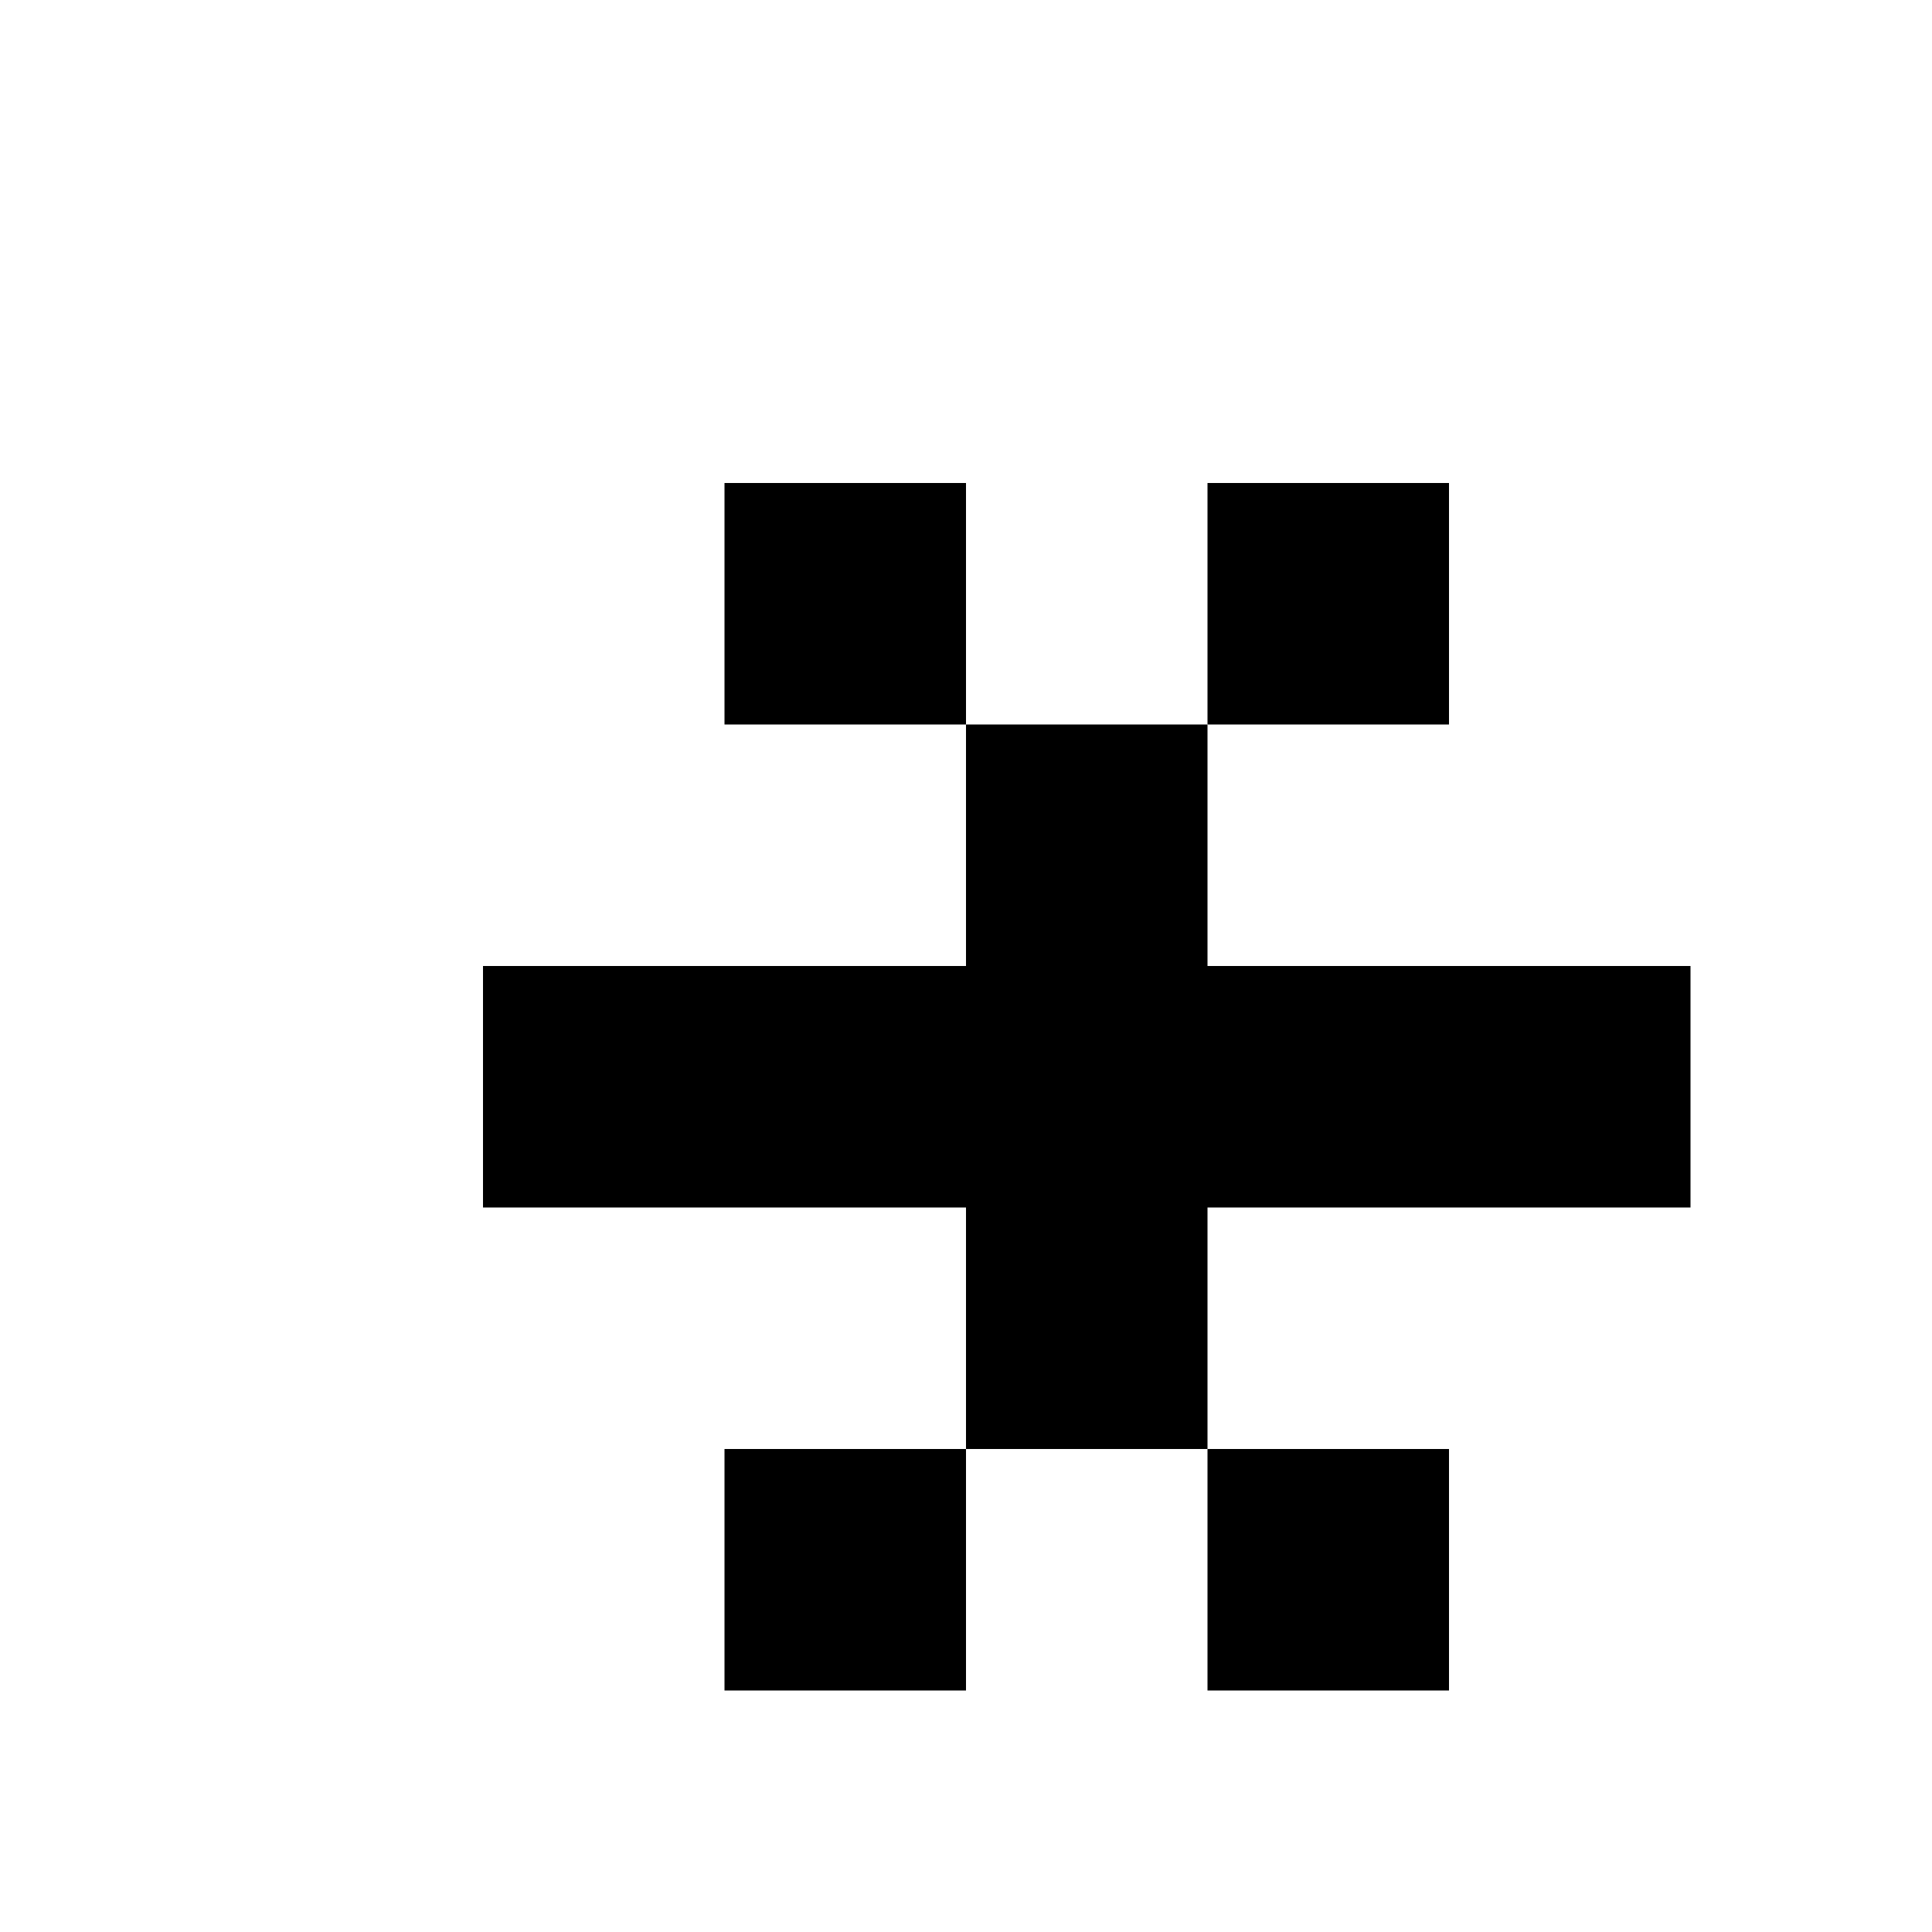 <?xml version="1.0" encoding="utf-8"?>
<!-- Generator: Adobe Illustrator 17.0.0, SVG Export Plug-In . SVG Version: 6.00 Build 0)  -->
<svg version="1.2" baseProfile="tiny" id="Layer_1" xmlns="http://www.w3.org/2000/svg" xmlns:xlink="http://www.w3.org/1999/xlink"
	 x="0px" y="0px" width="8px" height="8px" viewBox="0 0 8 8" overflow="scroll" xml:space="preserve">
<rect x="5" y="2" width="1" height="1"/>
<rect x="5" y="6" width="1" height="1"/>
<rect x="3" y="6" width="1" height="1"/>
<rect x="3" y="2" width="1" height="1"/>
<polygon points="5,4 5,3 4,3 4,4 2,4 2,5 4,5 4,6 5,6 5,5 7,5 7,4 "/>
</svg>
